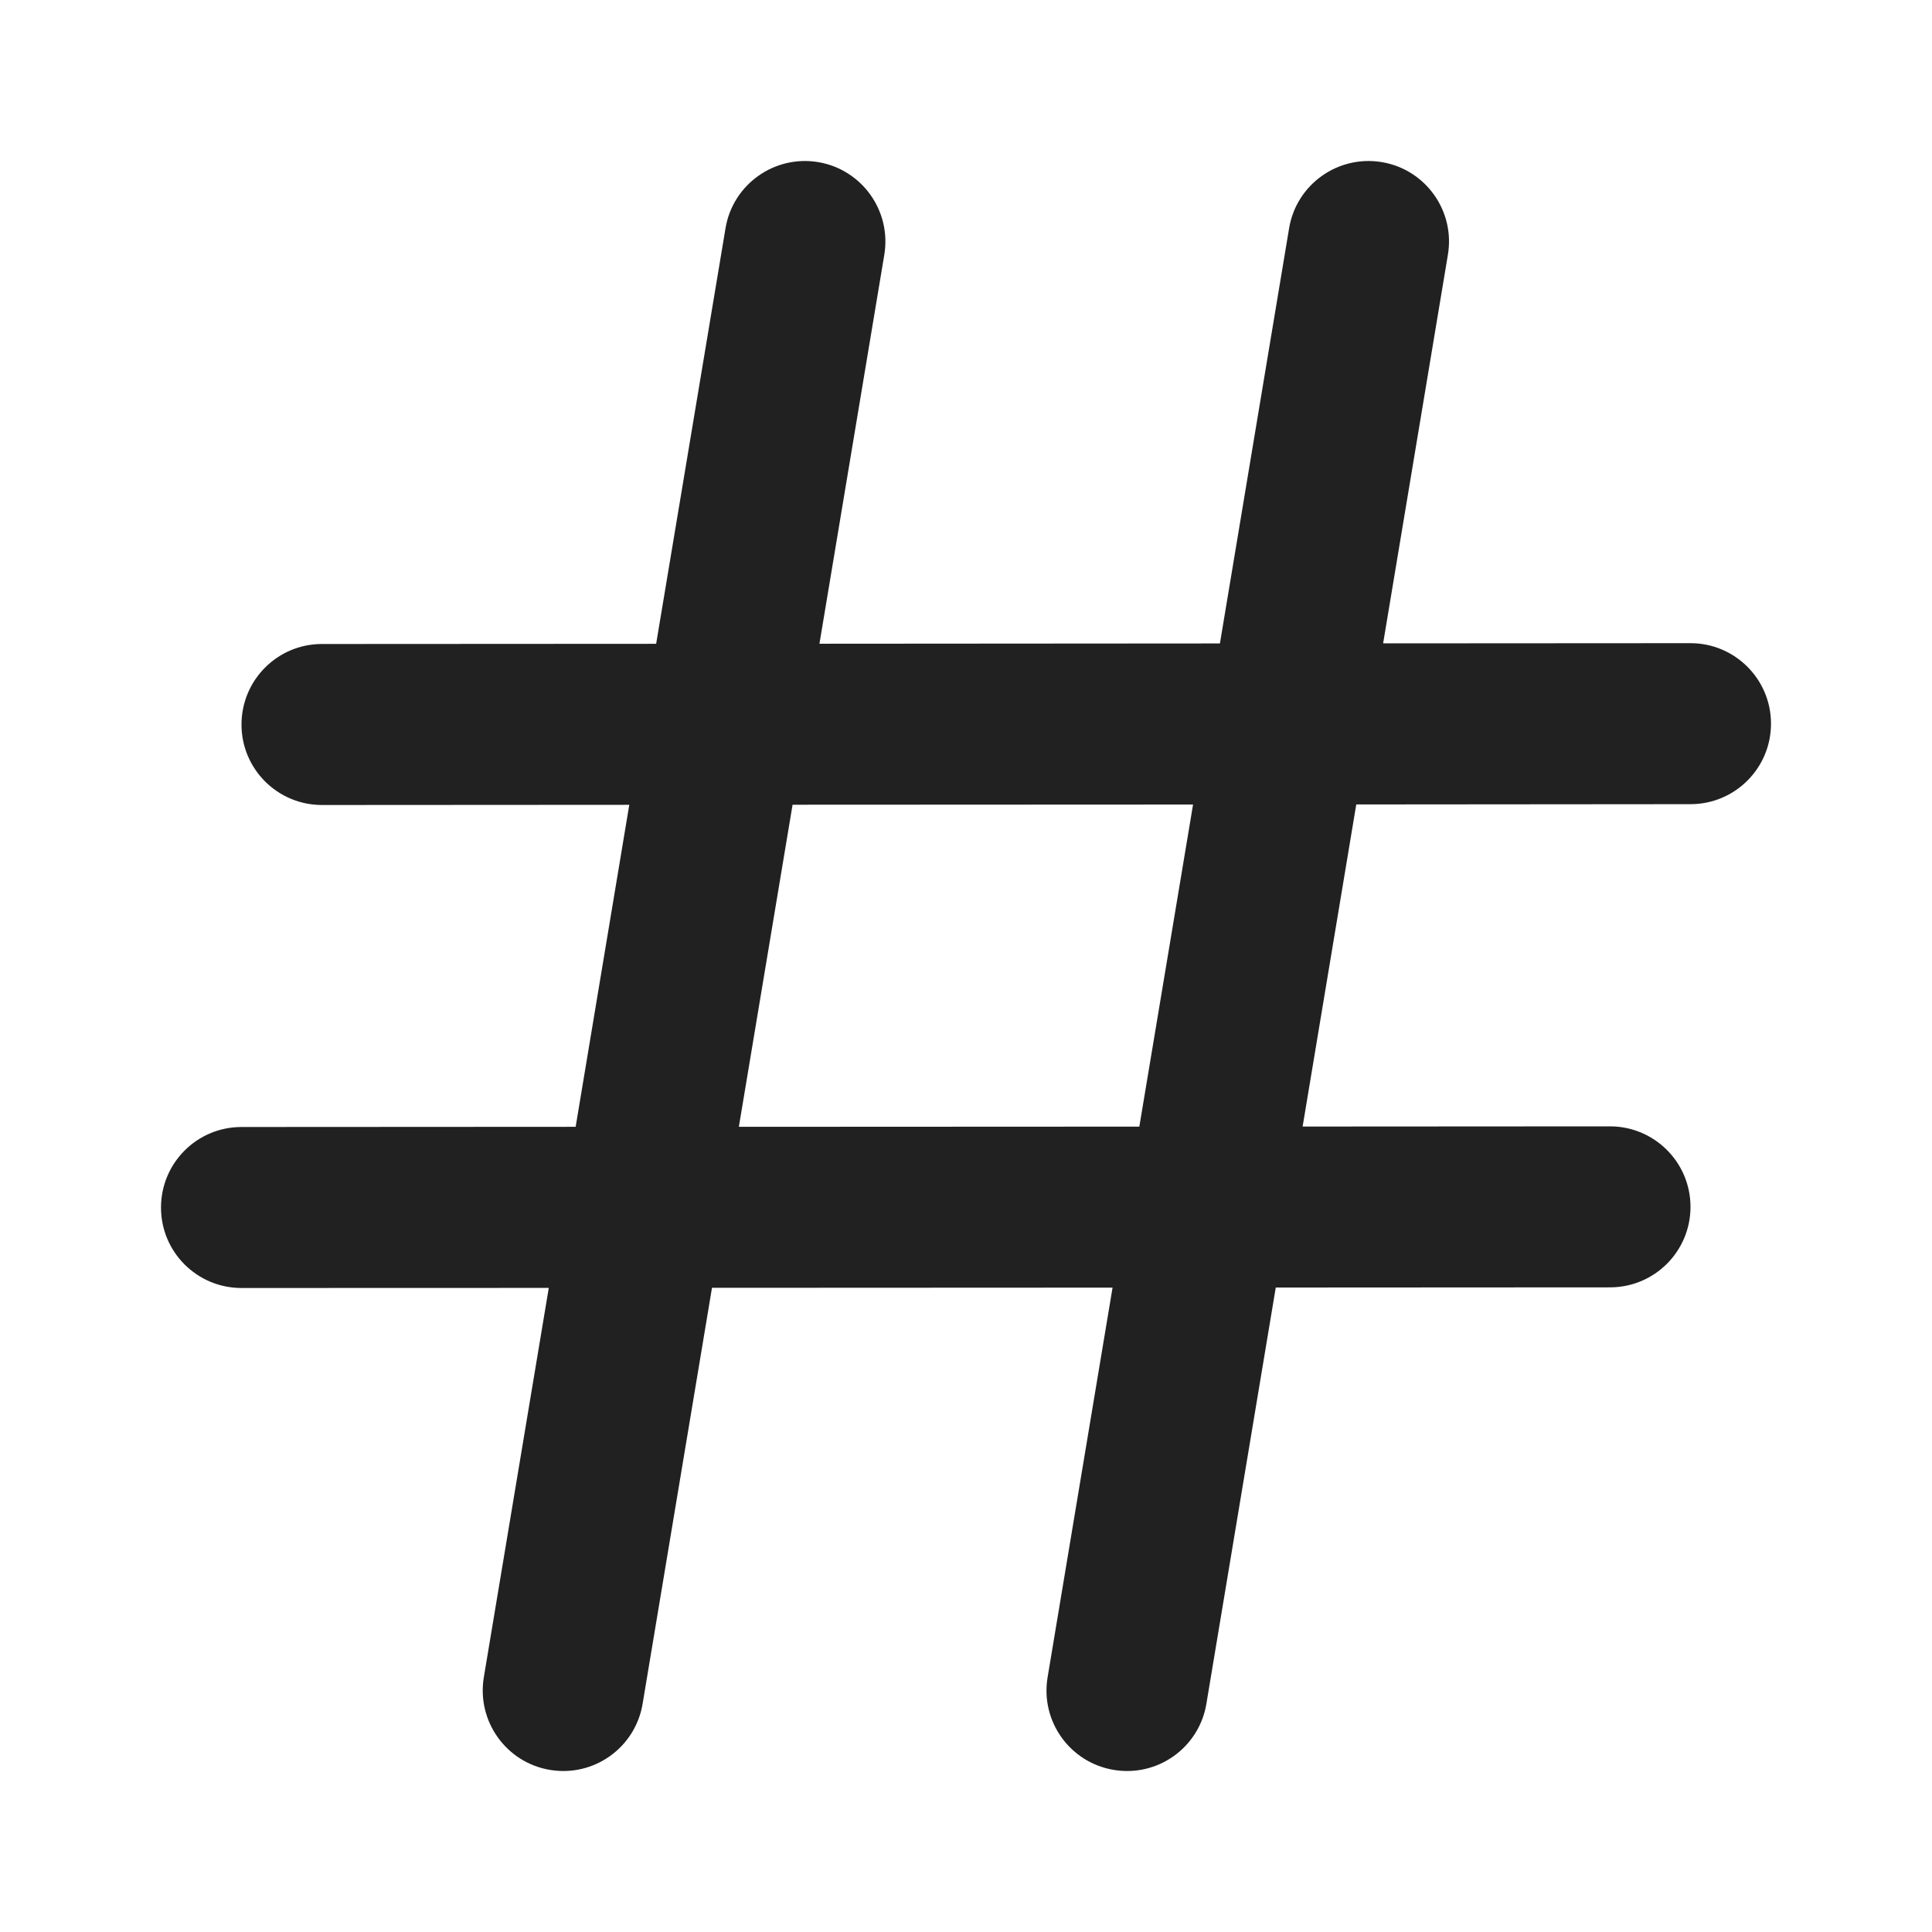 <svg width="21" height="21" viewBox="0 0 21 21" fill="none" xmlns="http://www.w3.org/2000/svg">
<path d="M9.612 2.769C9.691 2.292 9.369 1.842 8.893 1.762C8.416 1.683 7.965 2.005 7.886 2.481L7.132 6.998L3.499 7C3.016 7 2.625 7.392 2.625 7.876C2.625 8.359 3.017 8.75 3.5 8.75L6.84 8.748L6.257 12.248L2.625 12.25C2.141 12.25 1.75 12.642 1.75 13.126C1.75 13.609 2.142 14 2.625 14L5.965 13.999L5.259 18.231C5.18 18.708 5.502 19.159 5.978 19.238C6.455 19.318 6.906 18.996 6.985 18.519L7.739 13.998L12.093 13.996L11.387 18.231C11.307 18.708 11.629 19.159 12.106 19.238C12.583 19.318 13.034 18.996 13.113 18.519L13.867 13.995L17.5 13.993C17.984 13.993 18.375 13.601 18.375 13.118C18.375 12.635 17.983 12.243 17.5 12.243L14.159 12.245L14.742 8.744L18.375 8.741C18.859 8.741 19.25 8.349 19.25 7.866C19.25 7.383 18.858 6.991 18.375 6.991L15.034 6.993L15.738 2.769C15.818 2.292 15.495 1.841 15.019 1.762C14.542 1.683 14.091 2.005 14.012 2.481L13.26 6.994L8.907 6.997L9.612 2.769ZM8.615 8.747L12.968 8.745L12.384 12.246L8.031 12.248L8.615 8.747Z" fill="#212121"/>
</svg>
